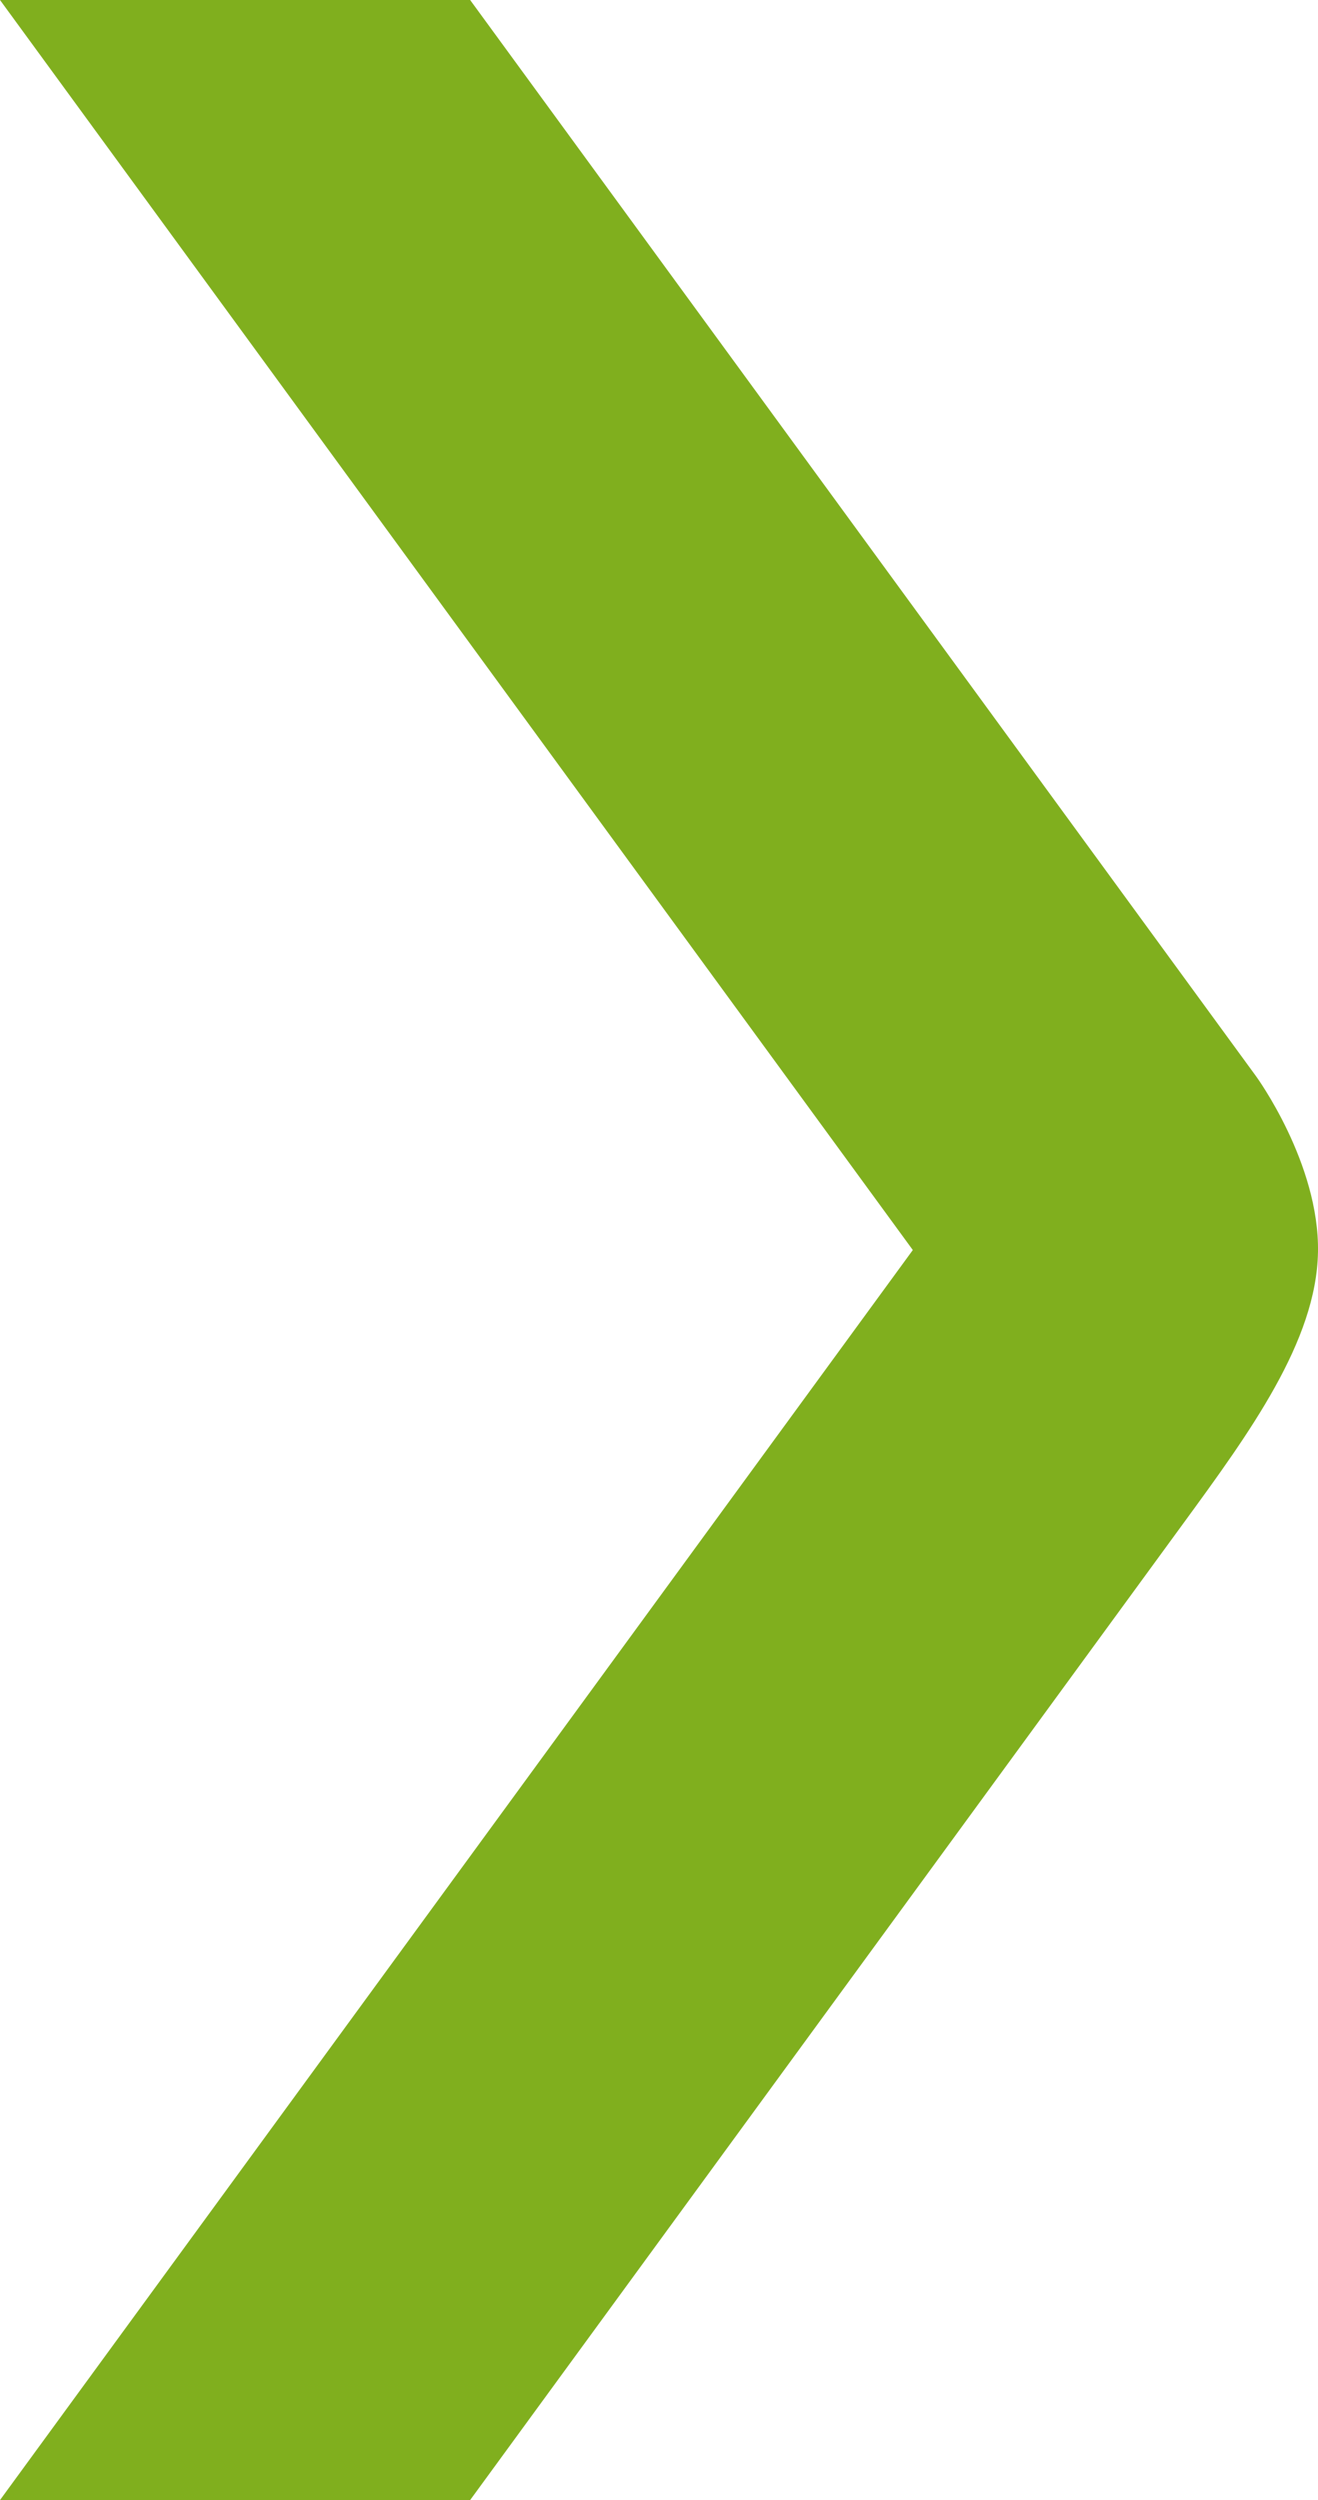 <?xml version="1.0" encoding="UTF-8" standalone="no"?>
<!-- Created with Inkscape (http://www.inkscape.org/) -->

<svg
   width="85.862mm"
   height="162.834mm"
   viewBox="0 0 85.862 162.834"
   version="1.1"
   id="svg1"
   inkscape:version="1.3 (0e150ed6c4, 2023-07-21)"
   sodipodi:docname="right-arrow.svg"
   xmlns:inkscape="http://www.inkscape.org/namespaces/inkscape"
   xmlns:sodipodi="http://sodipodi.sourceforge.net/DTD/sodipodi-0.dtd"
   xmlns="http://www.w3.org/2000/svg"
   xmlns:svg="http://www.w3.org/2000/svg">
  <sodipodi:namedview
     id="namedview1"
     pagecolor="#ffffff"
     bordercolor="#000000"
     borderopacity="0.25"
     inkscape:showpageshadow="2"
     inkscape:pageopacity="0.0"
     inkscape:pagecheckerboard="0"
     inkscape:deskcolor="#d1d1d1"
     inkscape:document-units="mm"
     inkscape:zoom="0.97890839"
     inkscape:cx="200.7338"
     inkscape:cy="324.34087"
     inkscape:window-width="1920"
     inkscape:window-height="991"
     inkscape:window-x="-9"
     inkscape:window-y="-9"
     inkscape:window-maximized="1"
     inkscape:current-layer="layer1" />
  <defs
     id="defs1">
    <inkscape:path-effect
       effect="bspline"
       id="path-effect24"
       is_visible="true"
       lpeversion="1.3"
       weight="33.333"
       steps="2"
       helper_size="0"
       apply_no_weight="true"
       apply_with_weight="true"
       only_selected="false"
       uniform="false" />
  </defs>
  <g
     inkscape:label="Layer 1"
     inkscape:groupmode="layer"
     id="layer1"
     transform="translate(-70.212,-30.97)">
    <path
       id="rect1"
       style="fill:#80af1e;fill-opacity:0.997;stroke-width:1.962"
       d="m 156.072,112.53 c -0.104,5.792 -4.437,11.727 -8.772,17.662 l -0.008,0.011 -46.452,63.6 H 70.212 L 129.678,112.387 70.212,30.97 h 30.628 l 51.208,70.11 8.2e-4,0.002 c 0.006,0.008 4.128,5.656 4.024,11.448 z" />
  </g>
</svg>
